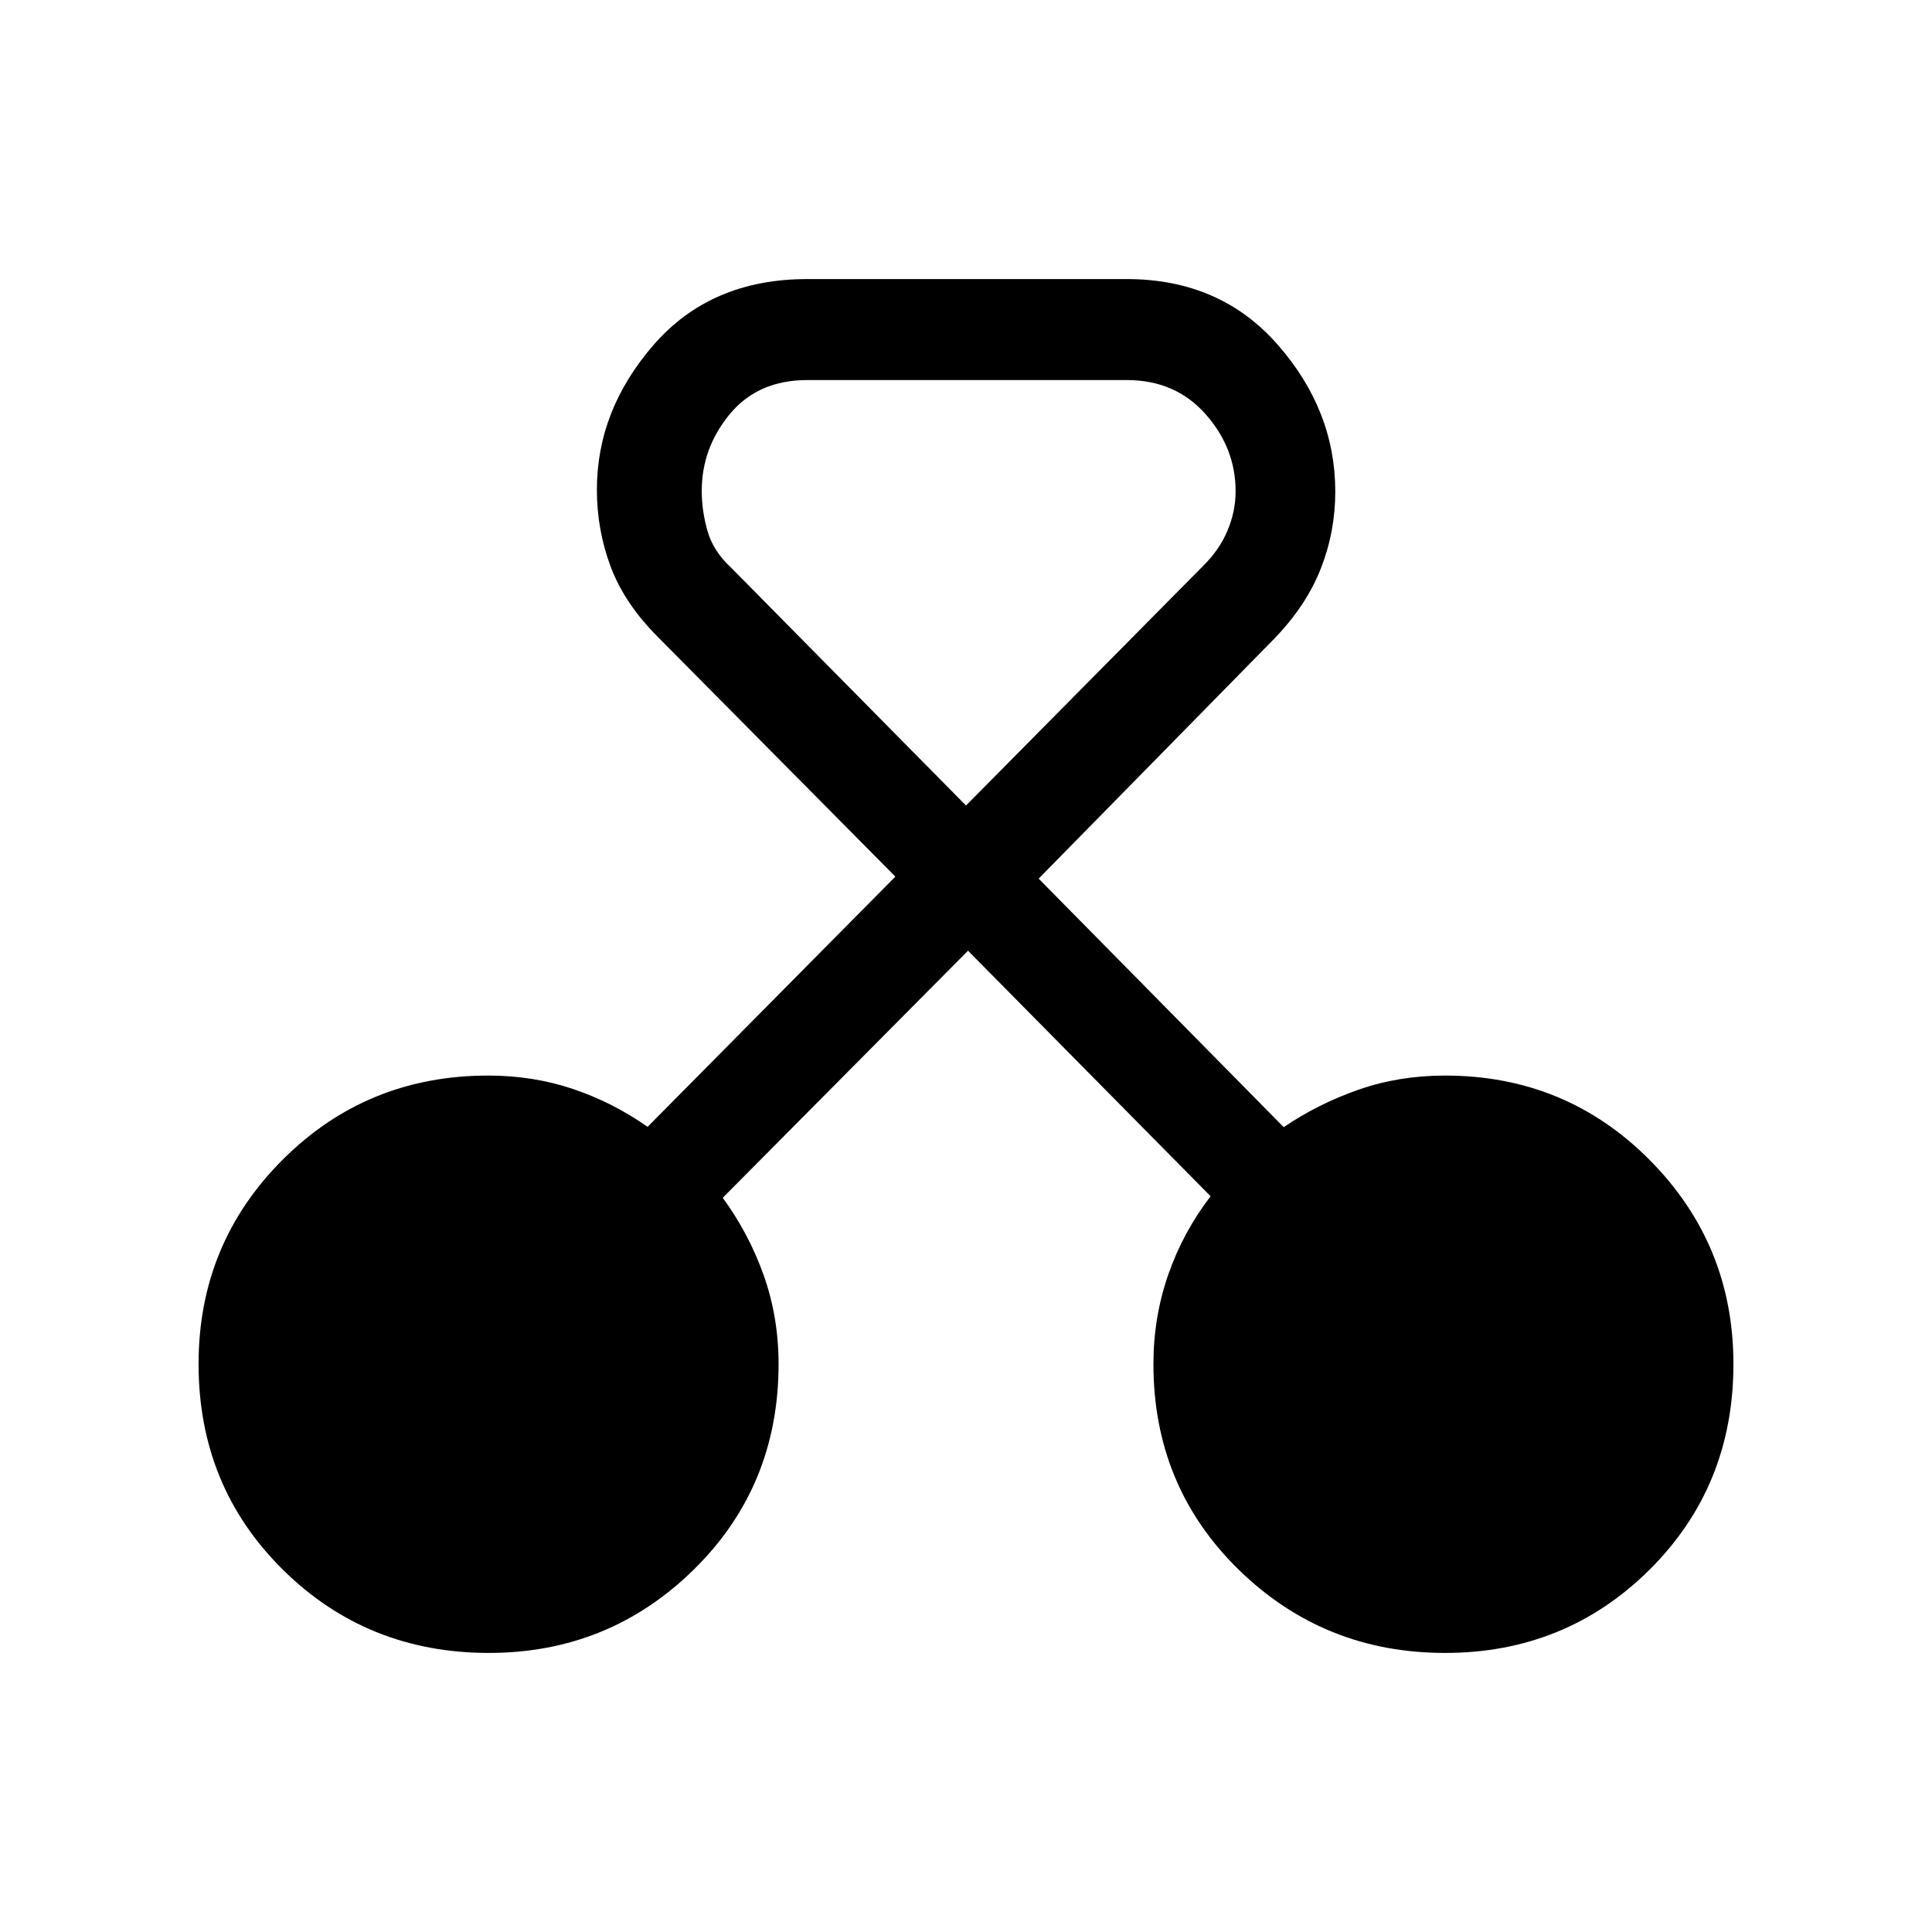 <svg xmlns="http://www.w3.org/2000/svg" height="40" viewBox="0 -960 960 960" width="40"><path d="M242.89-138.67q-60.51 0-102.36-41.39-41.86-41.4-41.86-102.15 0-59.82 41.82-101.58 41.82-41.77 102.15-41.77 22.23 0 42.05 6.66 19.81 6.67 37.1 18.82L444.9-524.41 326.85-643.54q-16.57-16.61-23.42-34.9-6.84-18.29-6.84-38.22 0-39.67 28.36-72.17t76.18-32.5h158.74q46.41 0 75.01 32.61 28.61 32.62 28.61 73 0 19.9-7.18 38.22-7.18 18.33-23.08 34.81L516.1-523.41l121.77 123.49q17.05-11.59 37.18-18.62 20.12-7.02 42.98-7.02 59.99 0 101.65 41.92 41.65 41.93 41.65 101.43 0 60.75-41.65 102.15-41.66 41.39-101.65 41.39-60.2 0-102.55-41.39-42.35-41.4-42.35-102.15 0-23.17 7.32-44.3 7.32-21.13 21.09-39.08L481-487.59 359.13-364.82q13.1 17.95 20.42 38.69 7.32 20.75 7.32 43.92 0 60.75-42.16 102.15-42.16 41.39-101.82 41.39Zm158.24-632.48q-24.47 0-38.46 16.87-13.98 16.87-13.98 38.23 0 9.79 2.85 19.84 2.84 10.06 11.64 18.18L480-559.74l117.82-119.05q8.13-8.02 12.14-17.61t4.01-19.47q0-21.54-14.99-38.41-15-16.87-39.11-16.87H401.13Z"/></svg>